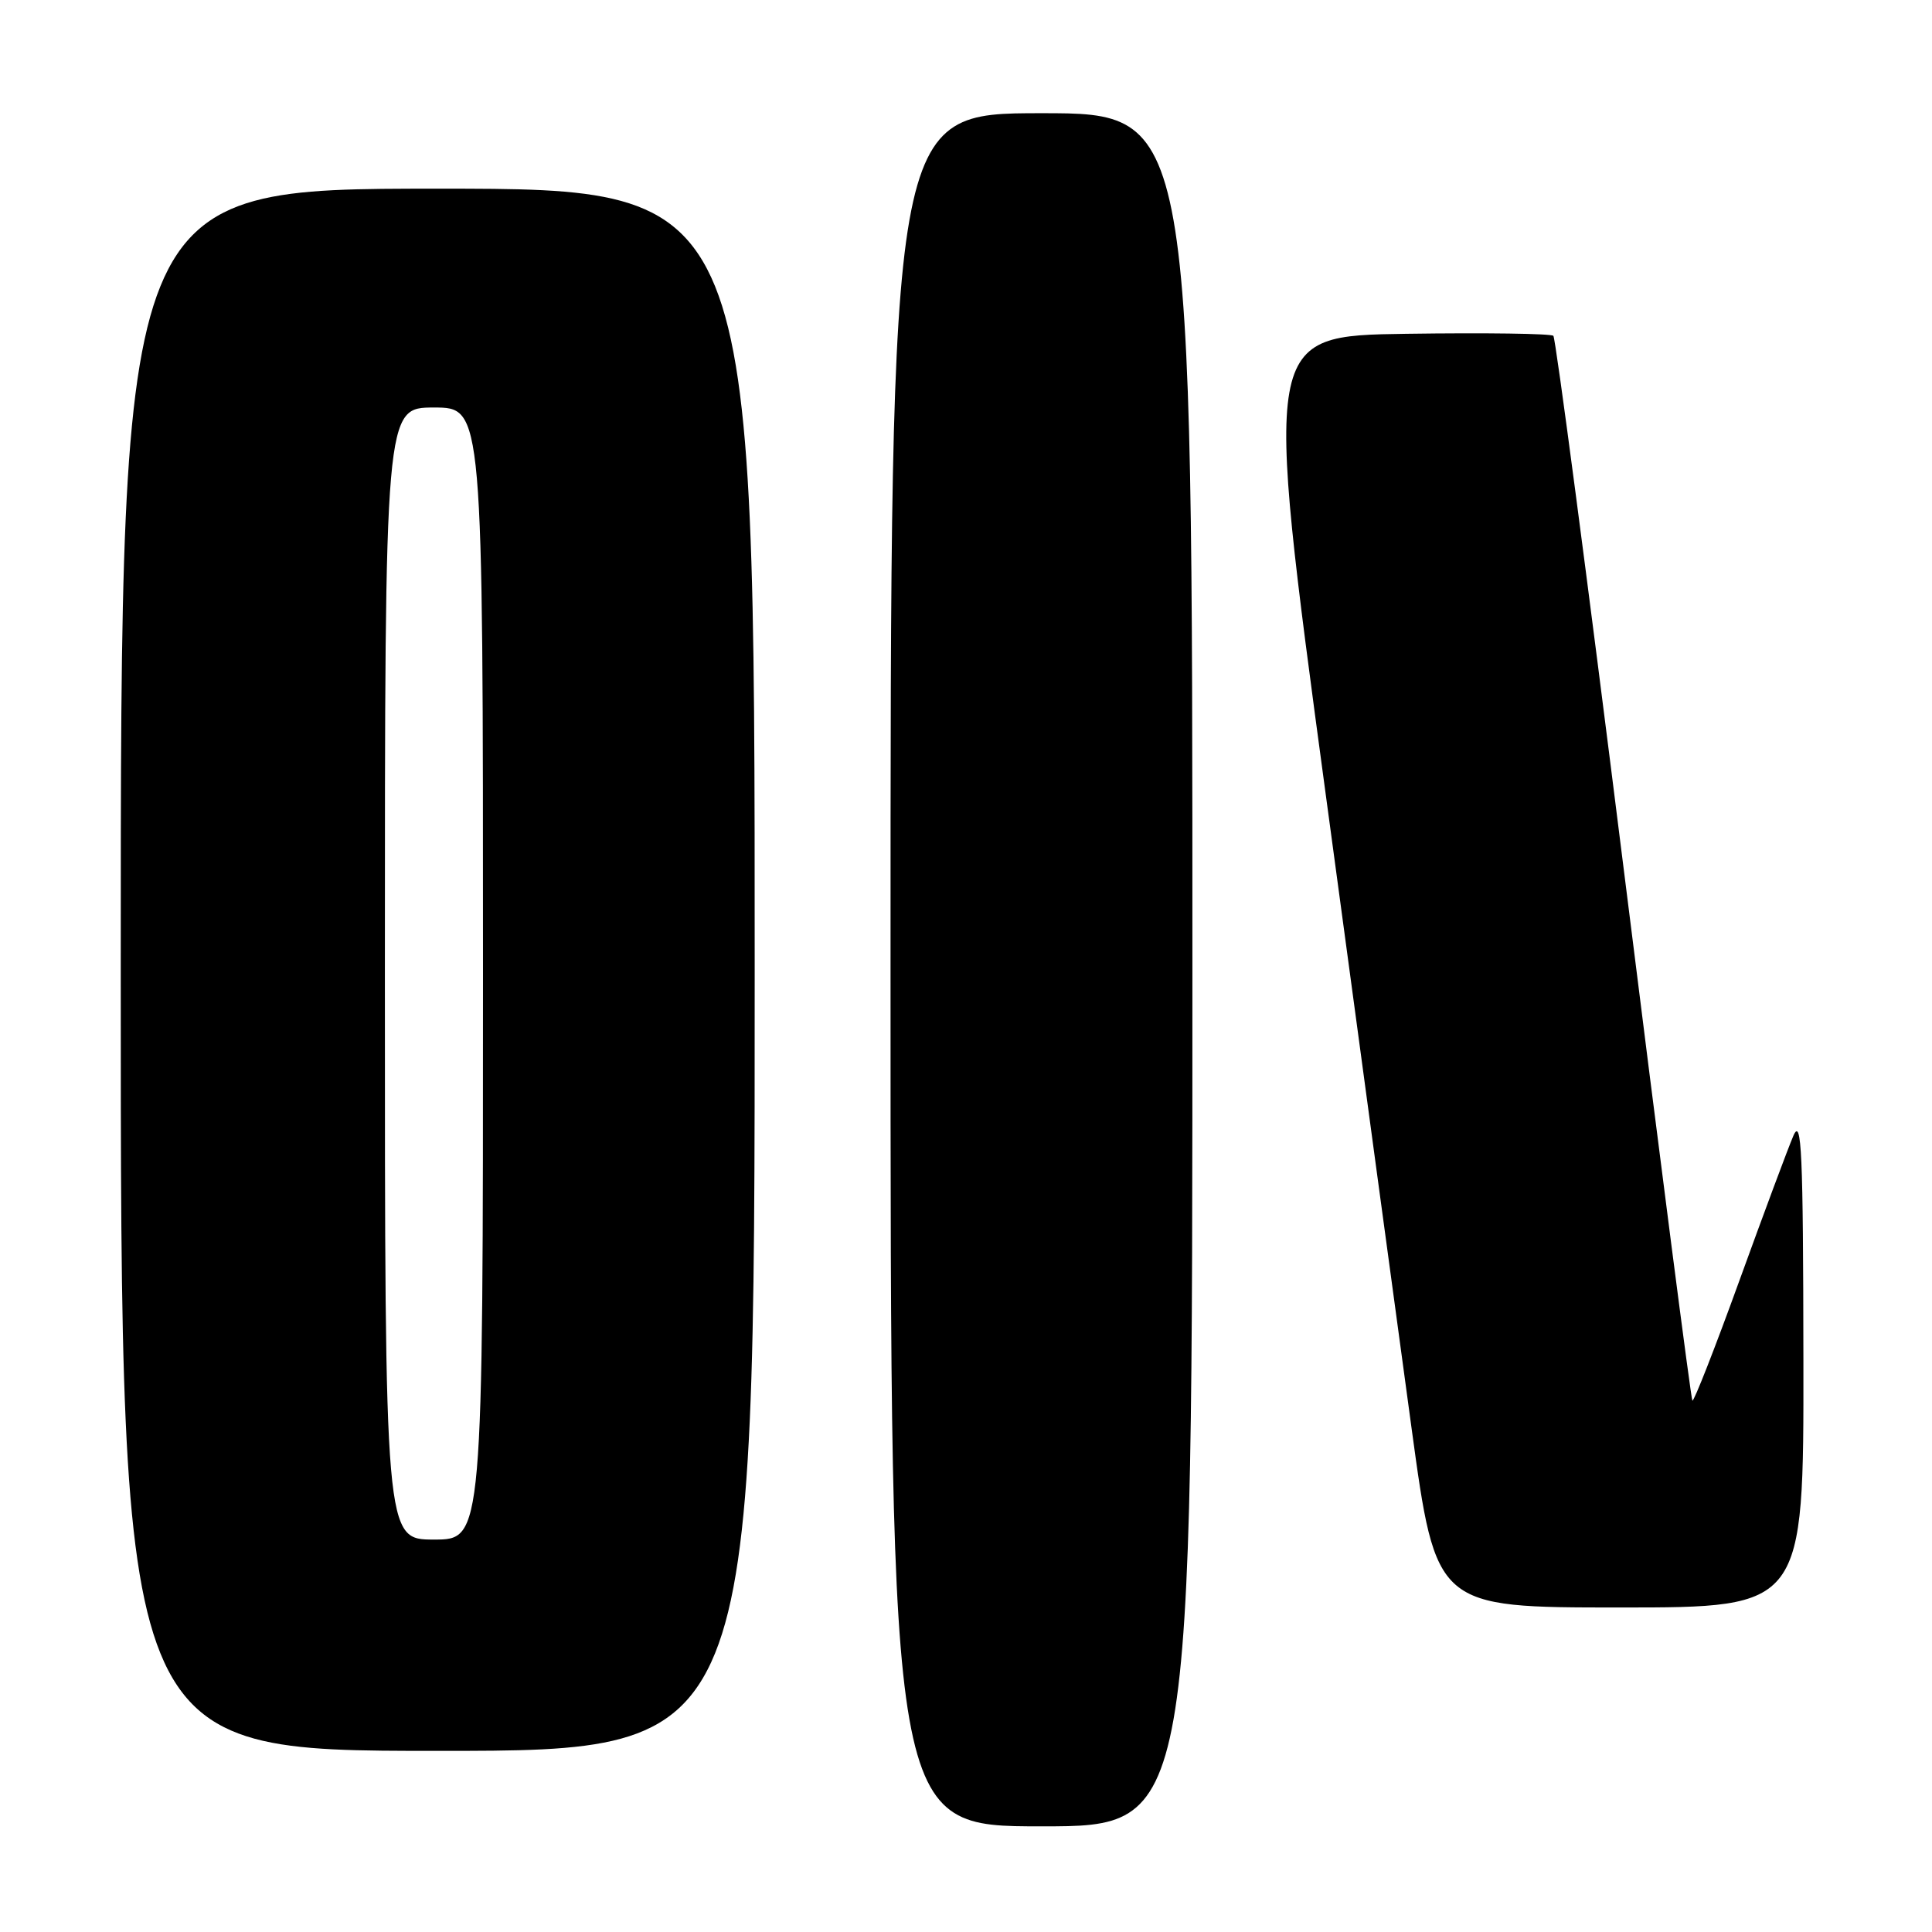 <?xml version="1.0" encoding="UTF-8" standalone="no"?>
<!DOCTYPE svg PUBLIC "-//W3C//DTD SVG 1.1//EN" "http://www.w3.org/Graphics/SVG/1.1/DTD/svg11.dtd" >
<svg xmlns="http://www.w3.org/2000/svg" xmlns:xlink="http://www.w3.org/1999/xlink" version="1.1" viewBox="0 0 256 256">
 <g >
 <path fill="currentColor"
d=" M 158.00 128.50 C 158.00 15.00 158.00 15.00 138.00 15.00 C 118.00 15.00 118.00 15.00 118.00 128.50 C 118.00 242.00 118.00 242.00 138.00 242.00 C 158.00 242.00 158.00 242.00 158.00 128.50 Z  M 100.00 128.50 C 100.00 25.00 100.00 25.00 58.00 25.00 C 16.00 25.00 16.00 25.00 16.00 128.50 C 16.00 232.00 16.00 232.00 58.00 232.00 C 100.00 232.00 100.00 232.00 100.00 128.50 Z  M 238.96 180.25 C 238.93 152.58 238.72 147.97 237.63 150.50 C 236.92 152.15 233.70 160.80 230.47 169.71 C 227.24 178.63 224.44 185.77 224.25 185.59 C 224.07 185.40 219.97 153.70 215.15 115.15 C 210.32 76.59 206.13 44.80 205.83 44.50 C 205.53 44.20 196.78 44.08 186.37 44.23 C 167.46 44.50 167.46 44.50 175.63 105.00 C 180.12 138.28 185.26 176.19 187.04 189.25 C 190.28 213.00 190.28 213.00 214.64 213.00 C 239.00 213.00 239.00 213.00 238.96 180.25 Z  M 51.00 129.00 C 51.00 54.00 51.00 54.00 57.50 54.00 C 64.00 54.00 64.00 54.00 64.00 129.00 C 64.00 204.00 64.00 204.00 57.50 204.00 C 51.00 204.00 51.00 204.00 51.00 129.00 Z "/>
</g>
</svg>